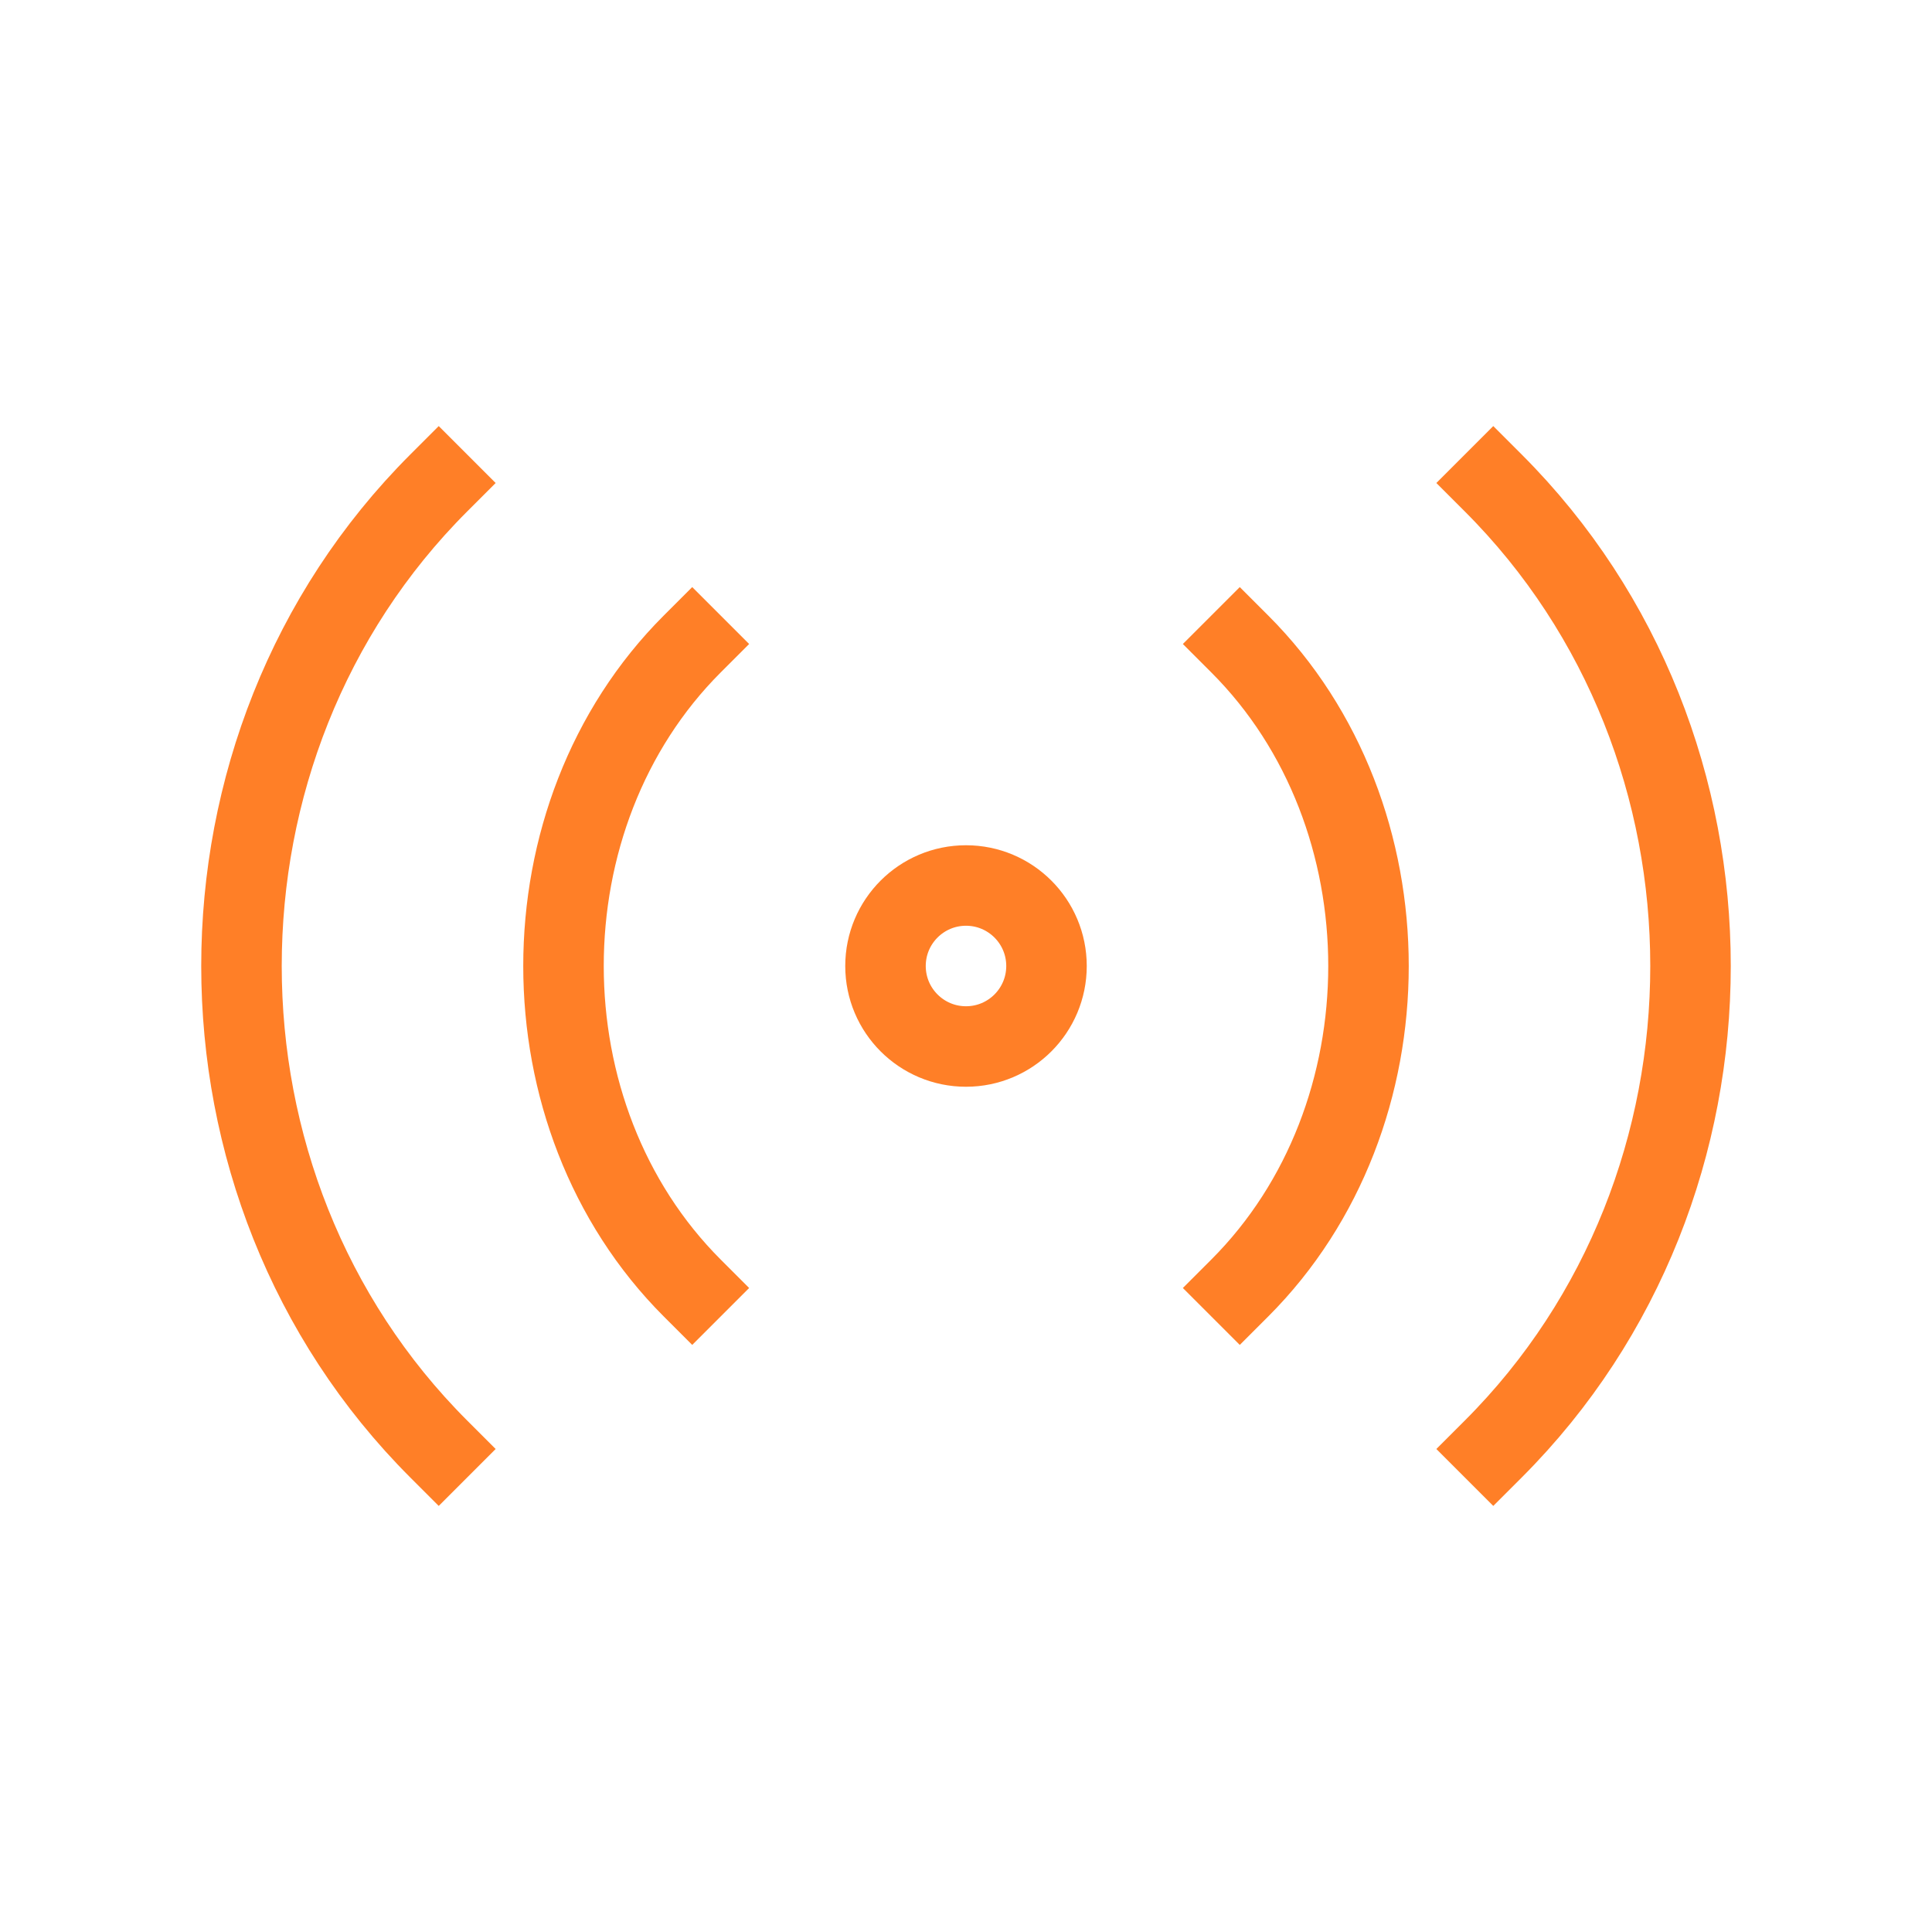 <svg role="img" xmlns="http://www.w3.org/2000/svg" width="24px" height="24px" viewBox="0 0 24 24" aria-labelledby="radioIconTitle" stroke="#FF7F27" stroke-width="1" stroke-linecap="square" stroke-linejoin="miter" fill="none" color="#FF7F27"> <title id="radioIconTitle">Radio</title> <path d="M5.45 6C2.183 9.266 2.183 14.734 5.45 18M8.599 8C6.467 10.132 6.467 13.868 8.599 16M18.55 18C21.817 14.734 21.817 9.266 18.55 6M15.401 16C17.533 13.868 17.533 10.132 15.401 8"/> <circle cx="12" cy="12" r="1"/> </svg>
